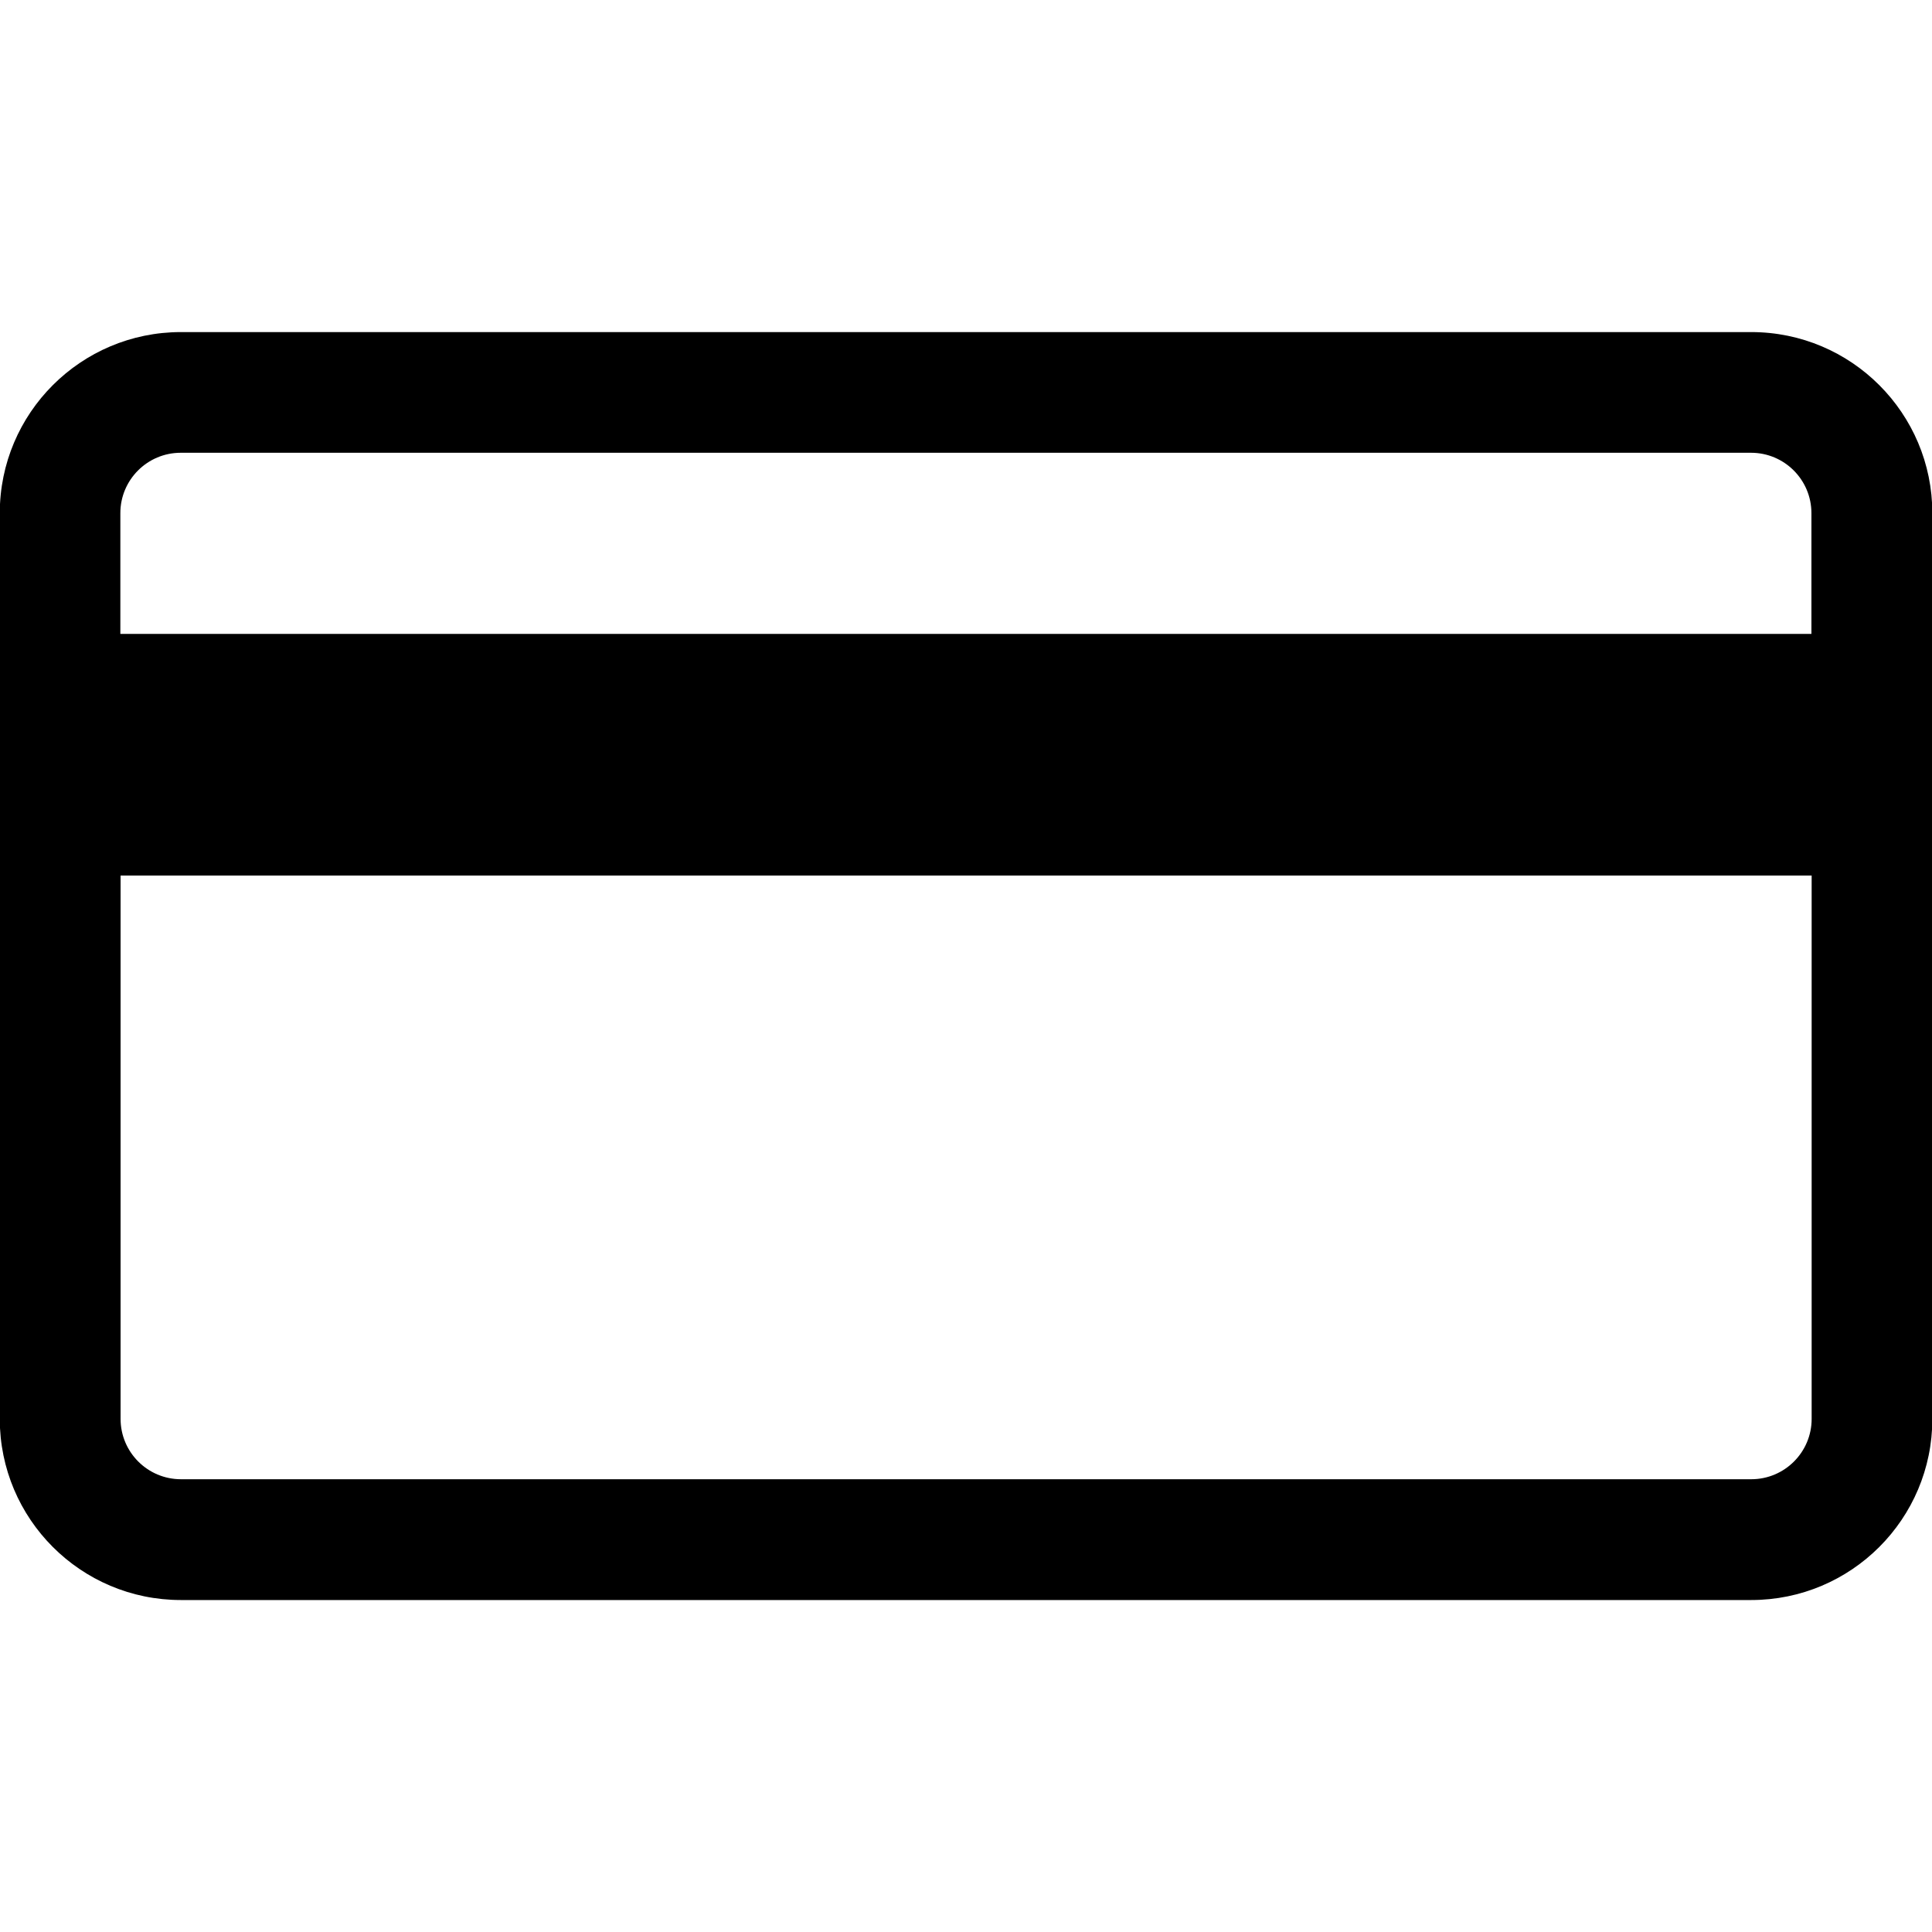 <!-- Generated by IcoMoon.io -->
<svg version="1.1" xmlns="http://www.w3.org/2000/svg" width="17" height="17" viewBox="0 0 17 17">
<title>credit-card</title>
<path d="M15.409 2.922h-13.817c-0.88 0-1.594 0.713-1.594 1.594v7.969c0 0.88 0.713 1.594 1.594 1.594h13.817c0.88 0 1.594-0.713 1.594-1.594v-7.969c0-0.88-0.713-1.594-1.594-1.594zM1.591 3.984h13.817c0.293 0 0.531 0.238 0.531 0.531v1.063h-14.88v-1.063c0-0.293 0.238-0.531 0.531-0.531zM15.409 13.016h-13.817c-0.293 0-0.531-0.238-0.531-0.531v-4.781h14.88v4.781c0 0.293-0.238 0.531-0.531 0.531z"></path>
</svg>
